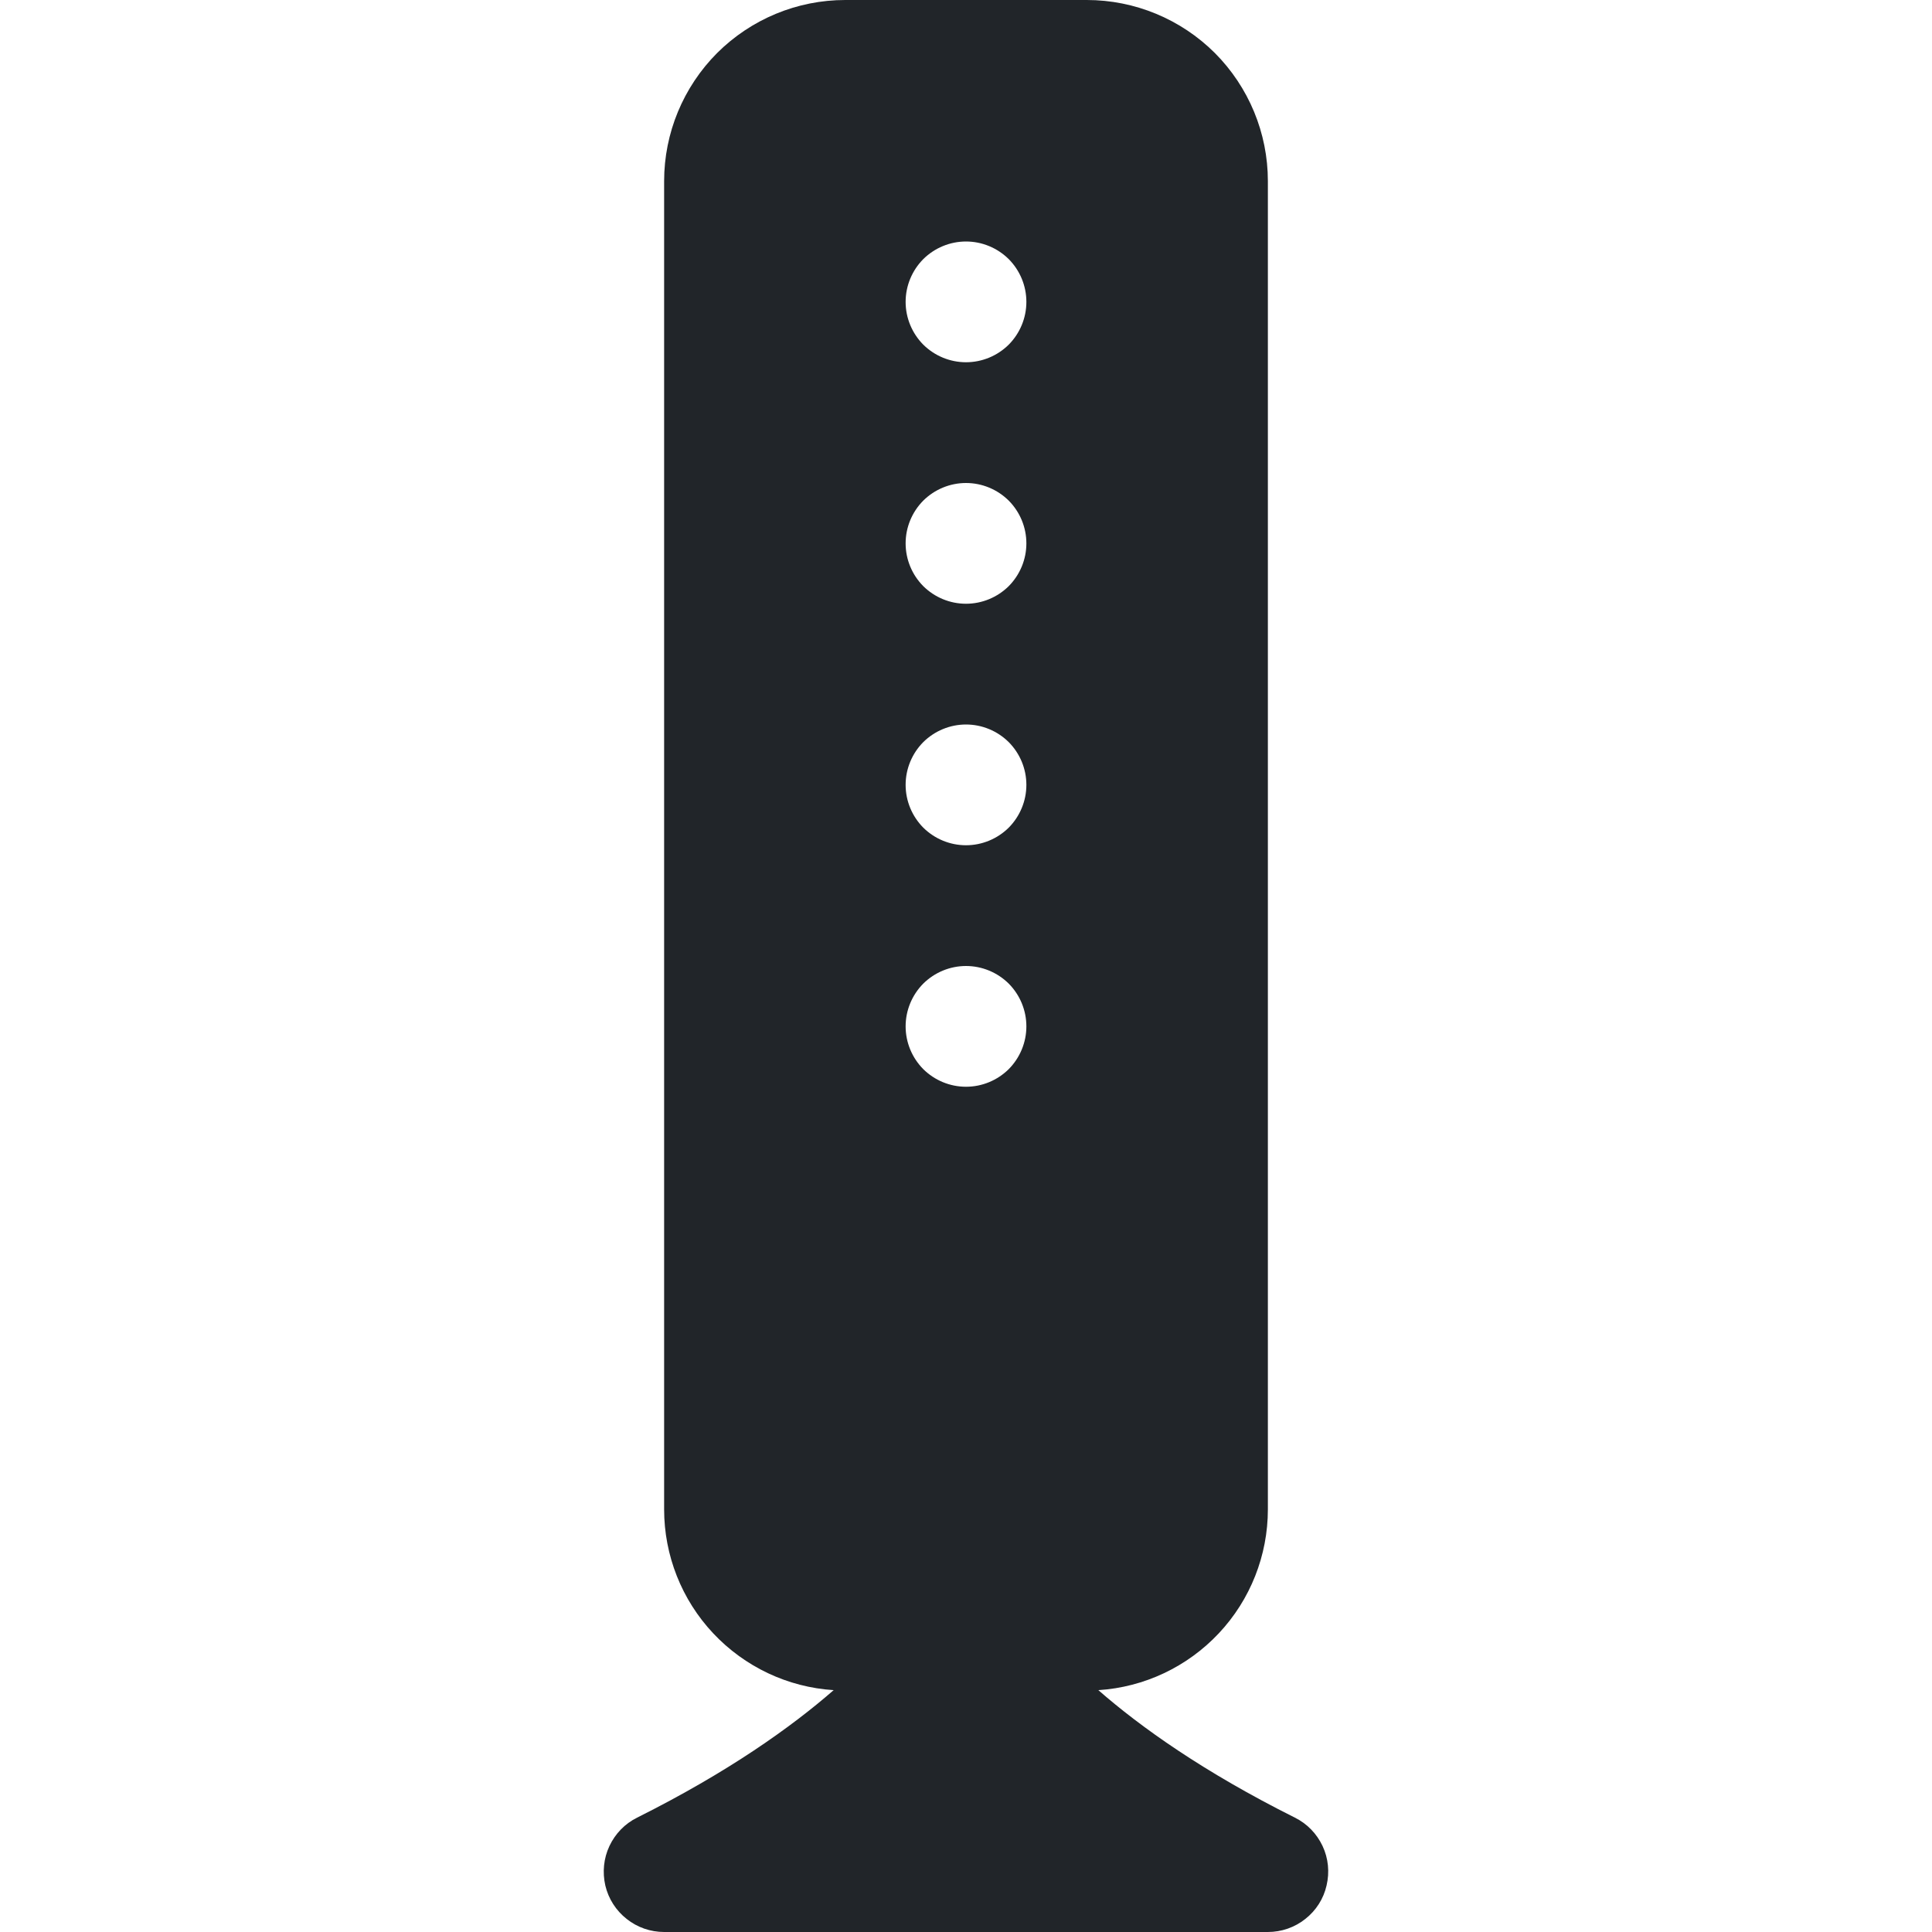 <svg width="16" height="16" viewBox="0 0 16 16" fill="none" xmlns="http://www.w3.org/2000/svg">
<path d="M7 0C6.602 0 6.221 0.158 5.939 0.439C5.658 0.721 5.5 1.102 5.5 1.5V12.5C5.5 12.881 5.645 13.248 5.906 13.526C6.167 13.804 6.524 13.973 6.904 13.997C6.554 14.302 6.032 14.675 5.276 15.053C5.175 15.103 5.095 15.186 5.047 15.288C4.999 15.39 4.988 15.505 5.013 15.615C5.039 15.725 5.101 15.822 5.19 15.892C5.278 15.962 5.387 16 5.5 16H10.5C10.613 16 10.722 15.962 10.81 15.892C10.899 15.822 10.961 15.725 10.986 15.615C11.012 15.505 11.001 15.39 10.953 15.288C10.905 15.186 10.825 15.103 10.724 15.053C9.968 14.675 9.446 14.303 9.096 13.997C9.476 13.973 9.833 13.804 10.094 13.526C10.355 13.248 10.5 12.881 10.5 12.5V1.5C10.5 1.102 10.342 0.721 10.061 0.439C9.779 0.158 9.398 0 9 0L7 0ZM8 3C7.867 3 7.74 2.947 7.646 2.854C7.553 2.76 7.5 2.633 7.5 2.5C7.5 2.367 7.553 2.24 7.646 2.146C7.74 2.053 7.867 2 8 2C8.133 2 8.26 2.053 8.354 2.146C8.447 2.24 8.5 2.367 8.5 2.5C8.5 2.633 8.447 2.76 8.354 2.854C8.26 2.947 8.133 3 8 3ZM8 5C7.867 5 7.74 4.947 7.646 4.854C7.553 4.76 7.5 4.633 7.5 4.5C7.5 4.367 7.553 4.24 7.646 4.146C7.74 4.053 7.867 4 8 4C8.133 4 8.26 4.053 8.354 4.146C8.447 4.24 8.5 4.367 8.5 4.5C8.5 4.633 8.447 4.76 8.354 4.854C8.26 4.947 8.133 5 8 5ZM8.5 6.5C8.5 6.633 8.447 6.76 8.354 6.854C8.26 6.947 8.133 7 8 7C7.867 7 7.74 6.947 7.646 6.854C7.553 6.76 7.5 6.633 7.5 6.5C7.5 6.367 7.553 6.24 7.646 6.146C7.74 6.053 7.867 6 8 6C8.133 6 8.26 6.053 8.354 6.146C8.447 6.24 8.5 6.367 8.5 6.5ZM8 9C7.867 9 7.74 8.947 7.646 8.854C7.553 8.76 7.5 8.633 7.5 8.5C7.5 8.367 7.553 8.24 7.646 8.146C7.74 8.053 7.867 8 8 8C8.133 8 8.26 8.053 8.354 8.146C8.447 8.24 8.5 8.367 8.5 8.5C8.5 8.633 8.447 8.76 8.354 8.854C8.26 8.947 8.133 9 8 9Z" fill="#212529"/>
</svg>
